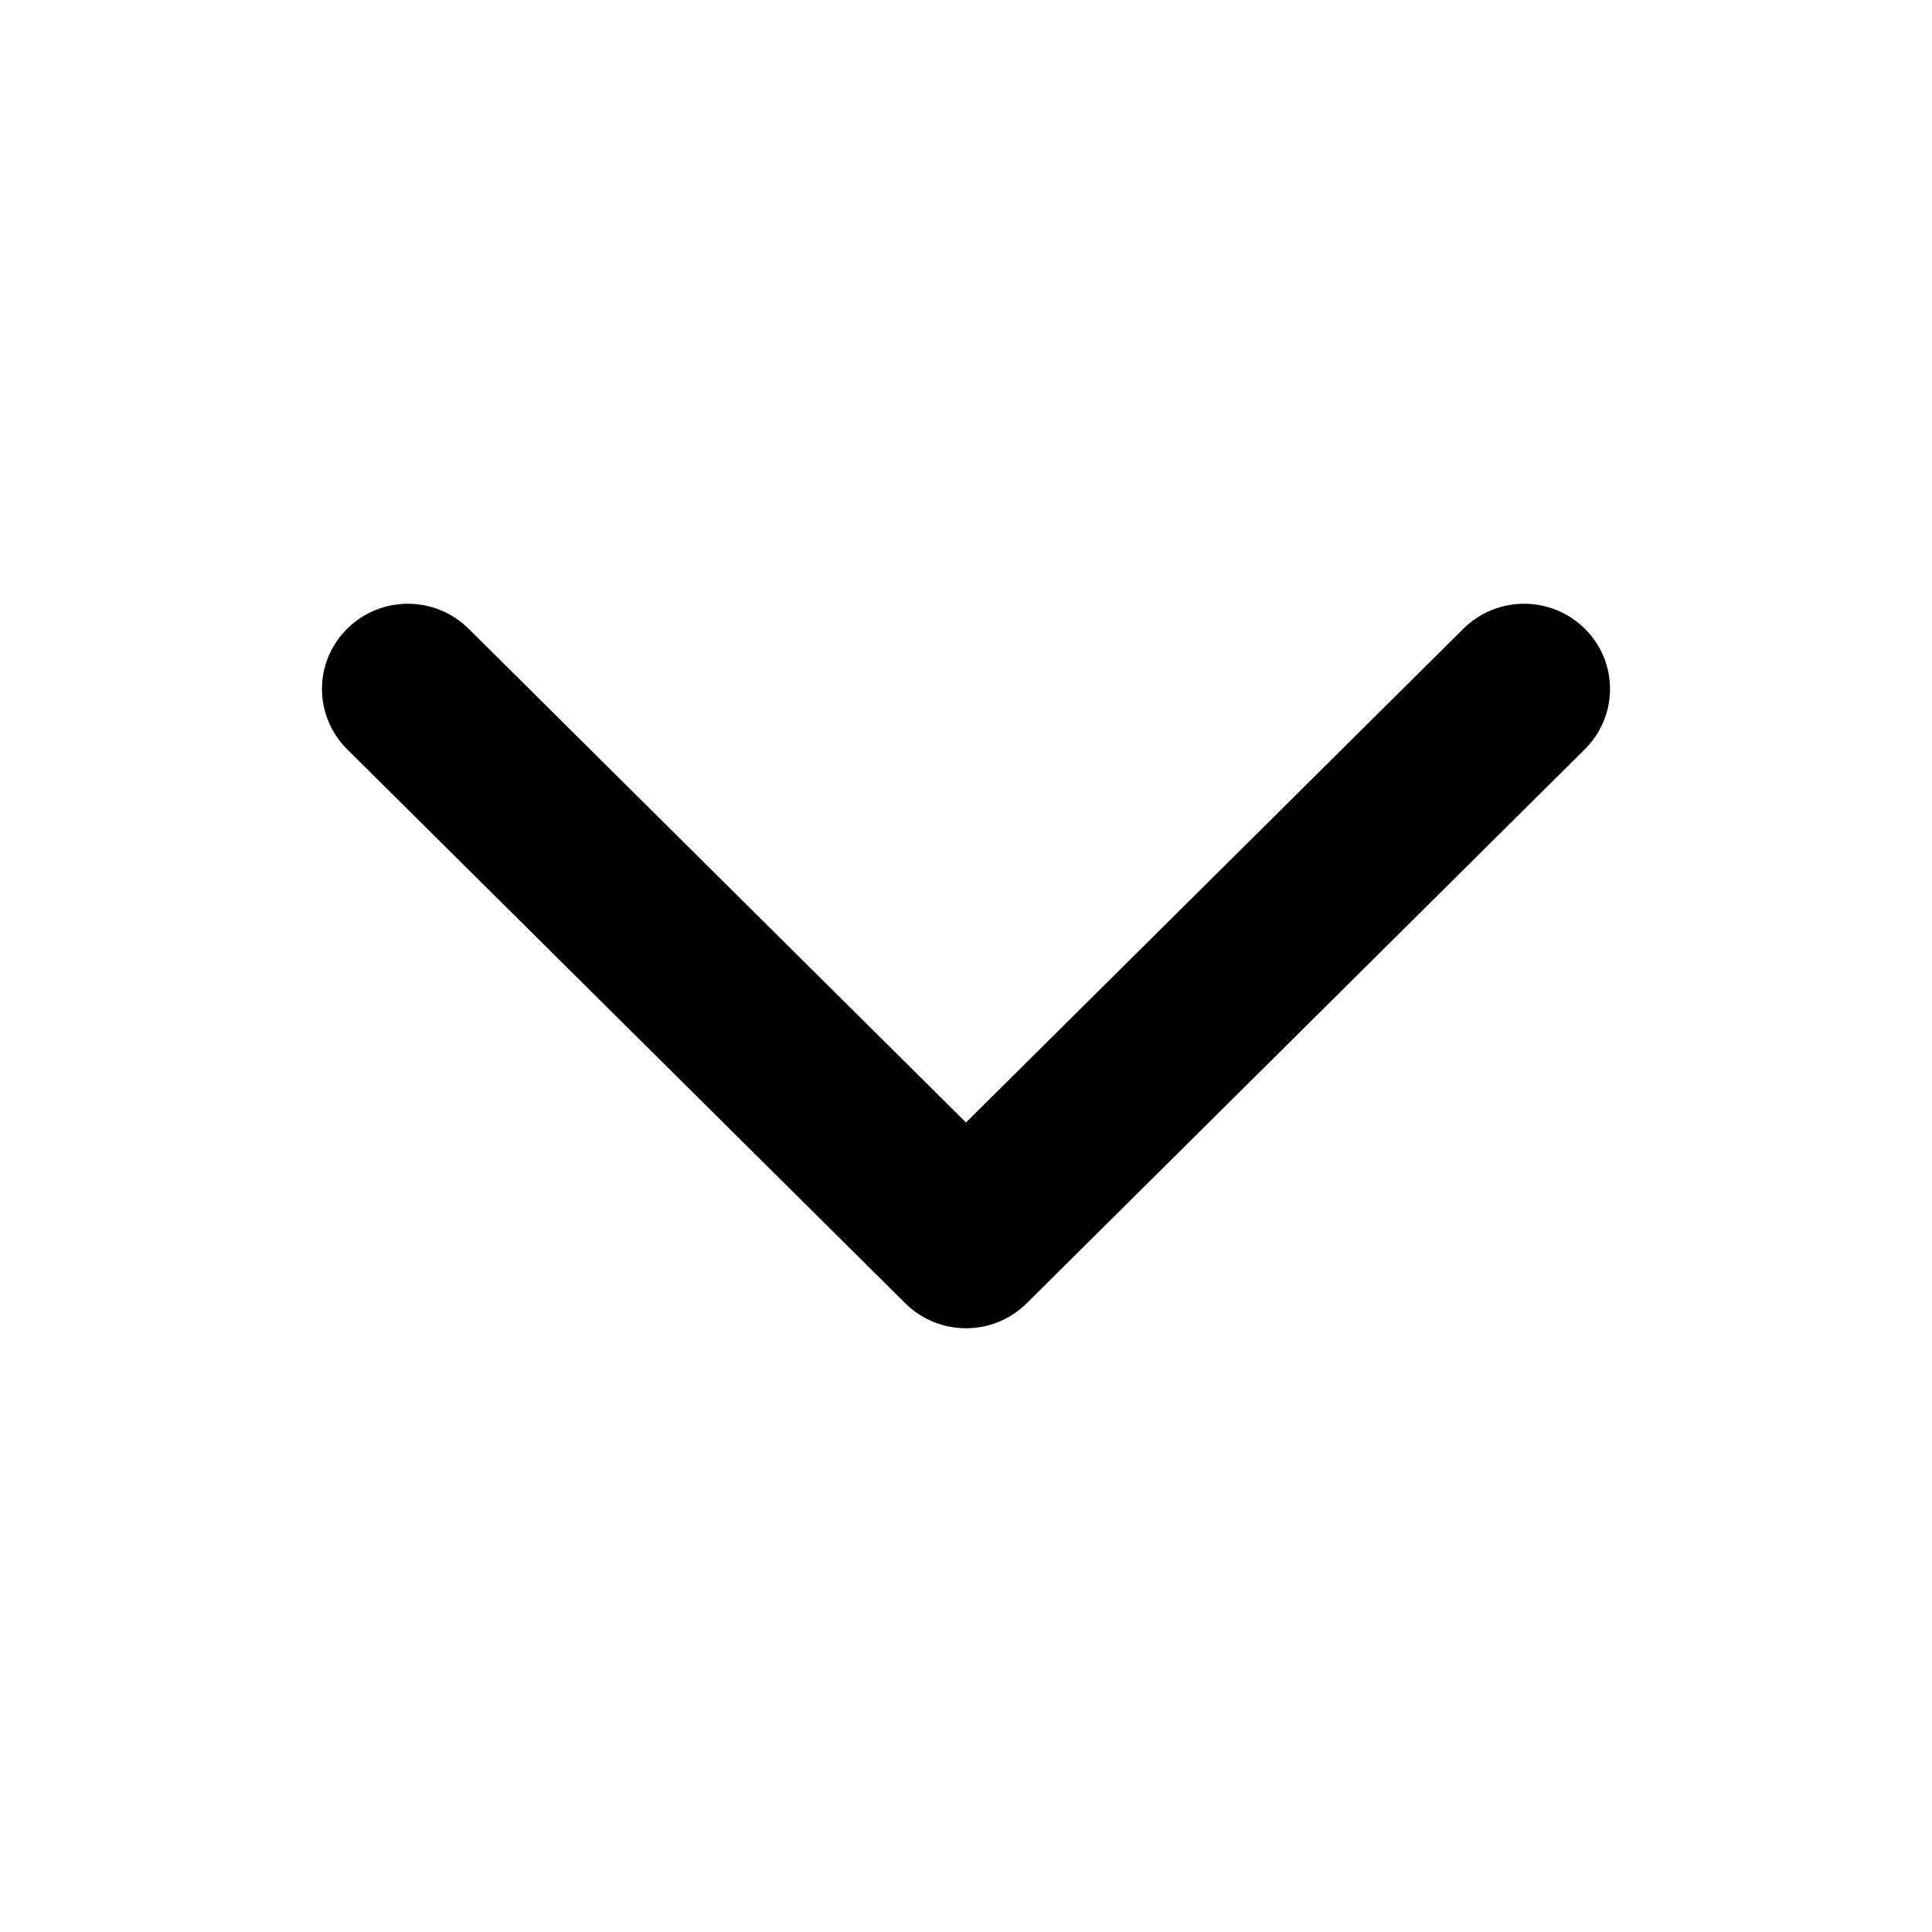 <svg width="16" height="16" viewBox="0 0 16 16" fill="none" xmlns="http://www.w3.org/2000/svg">
<path fill-rule="evenodd" clip-rule="evenodd" d="M13.125 5.207C13.403 5.482 13.403 5.929 13.125 6.205L8.503 10.793C8.225 11.069 7.775 11.069 7.497 10.793L2.875 6.205C2.597 5.929 2.597 5.482 2.875 5.207C3.153 4.931 3.603 4.931 3.881 5.207L8 9.296L12.119 5.207C12.397 4.931 12.847 4.931 13.125 5.207Z" fill="black"/>
</svg>
